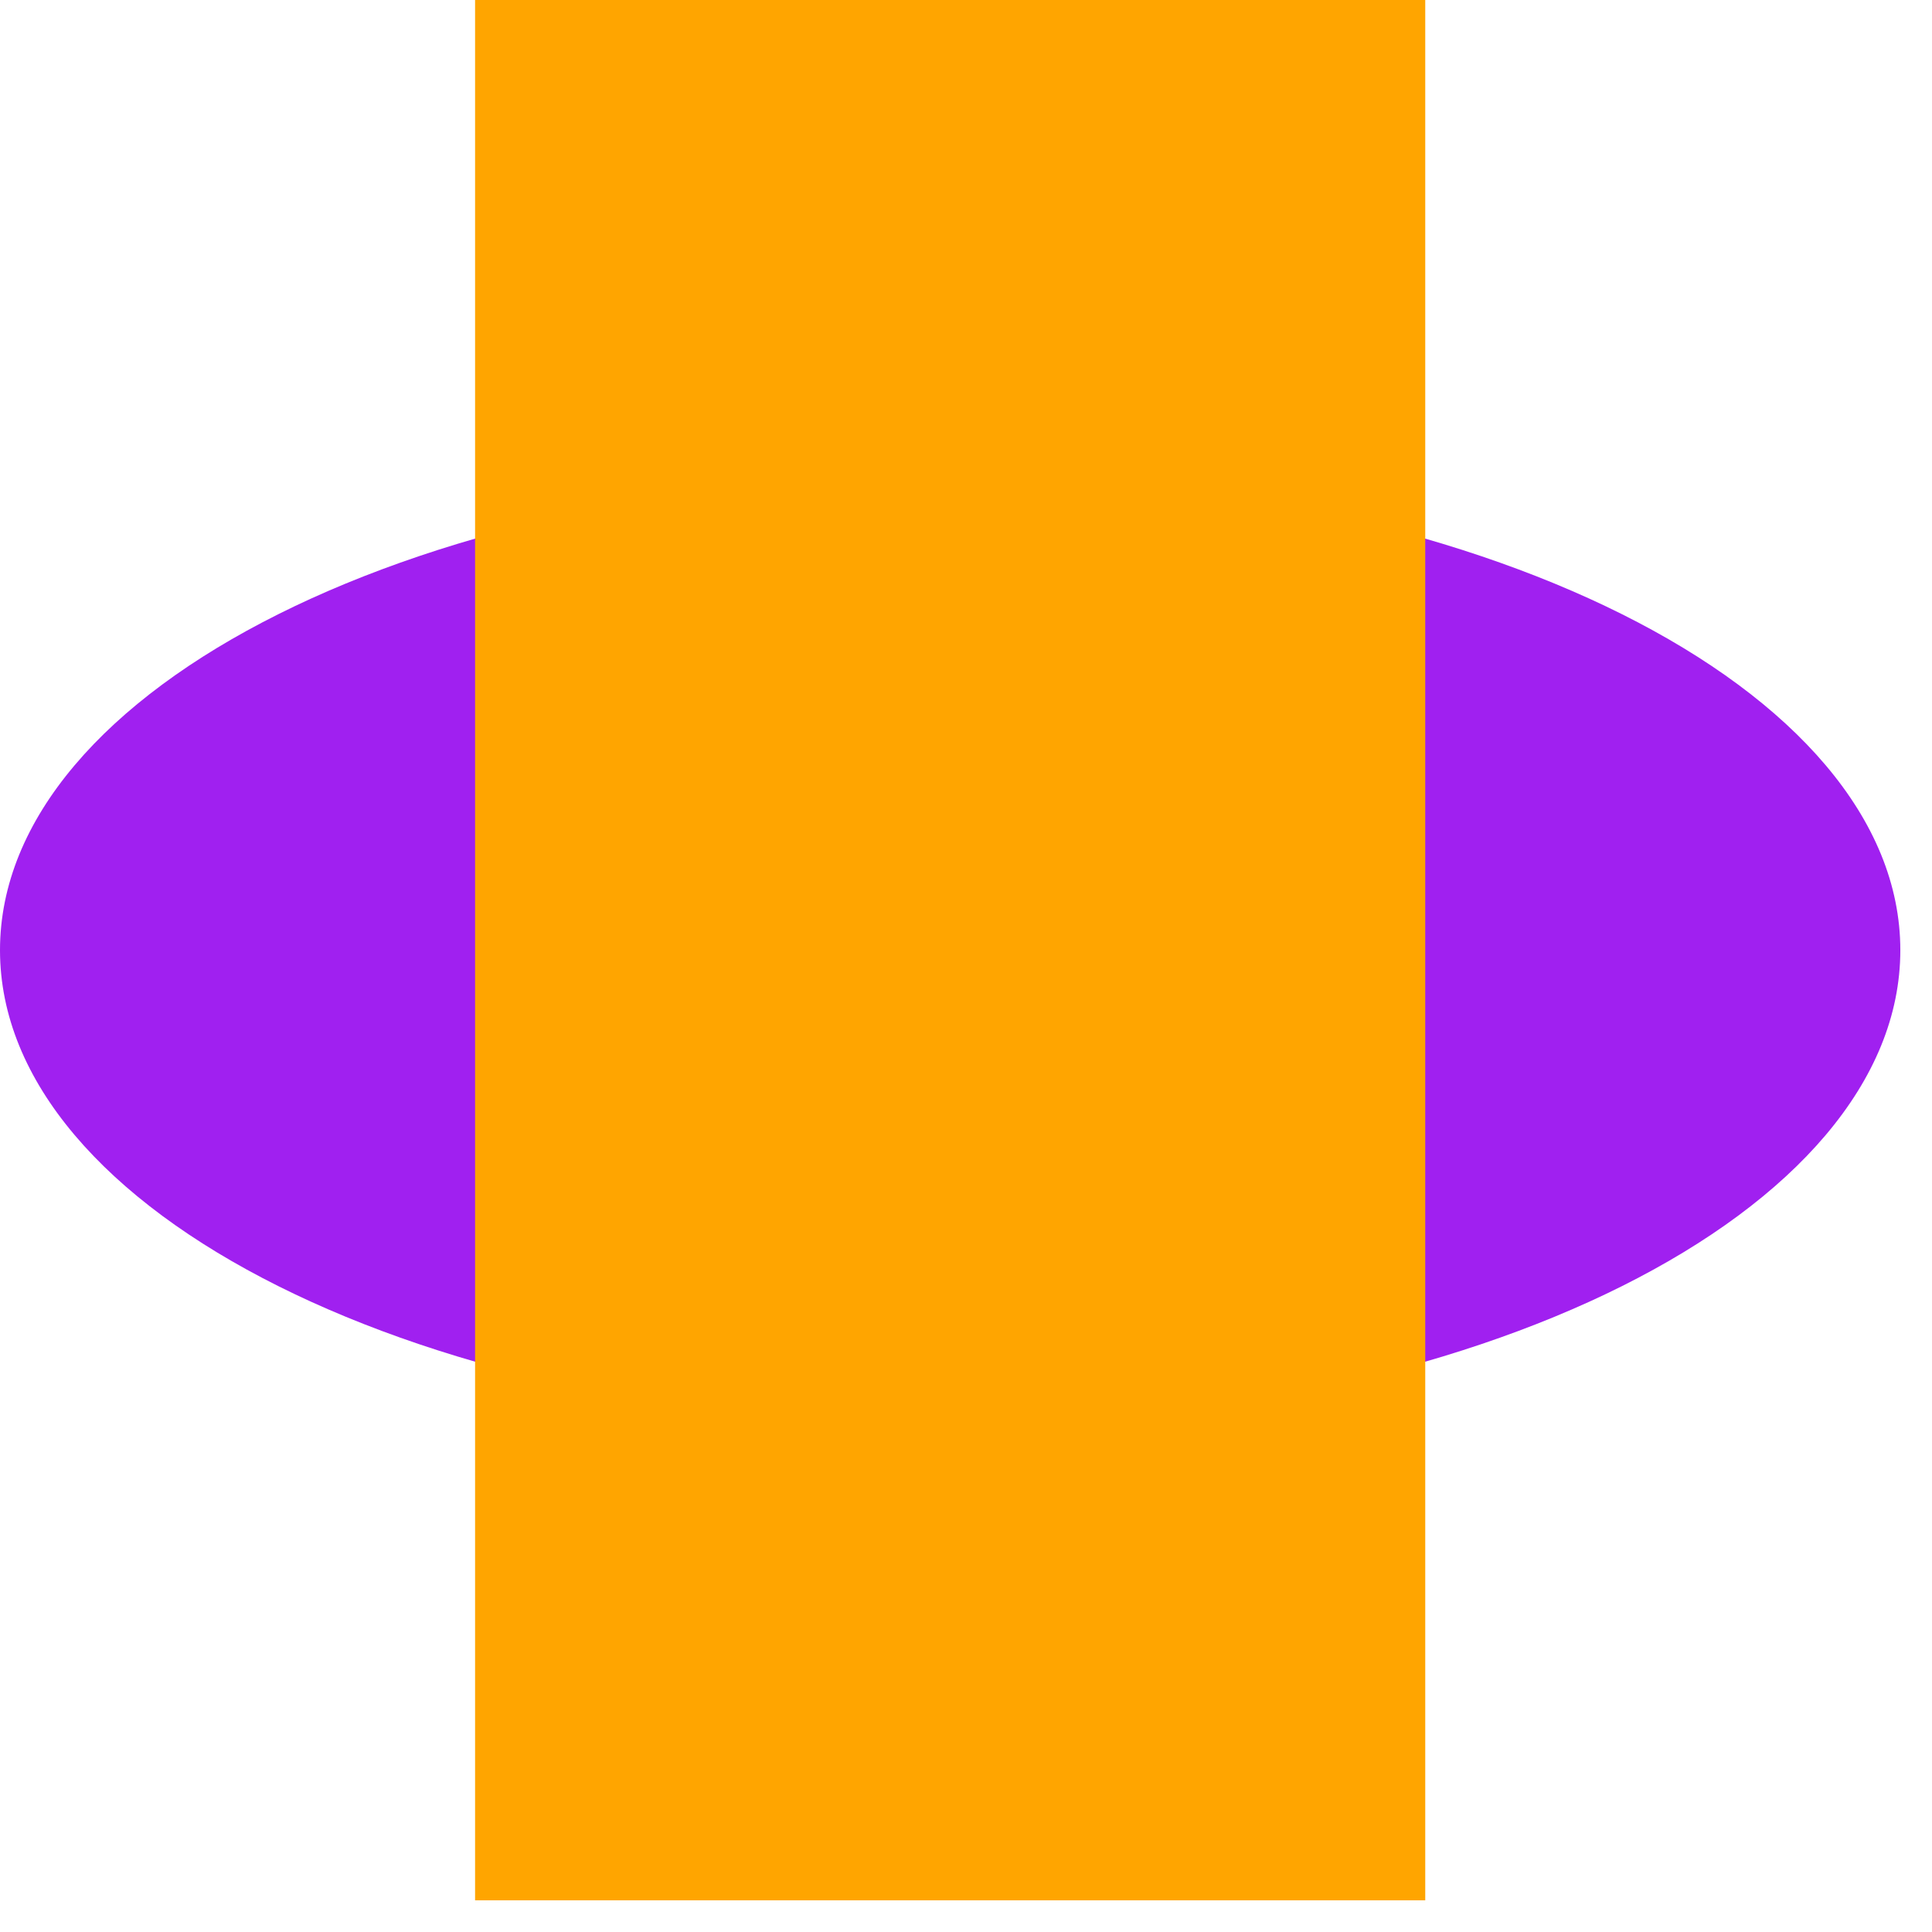 <?xml version="1.0" encoding="UTF-8"?>
<svg xmlns="http://www.w3.org/2000/svg" xmlns:xlink="http://www.w3.org/1999/xlink" width="61pt" height="61pt" viewBox="0 0 61 61" version="1.1">
<g id="surface22048">
<path style=" stroke:none;fill-rule:evenodd;fill:rgb(62.745%,12.549%,94.118%);fill-opacity:1;" d="M 60 30 C 60 38.285 46.57 45 30 45 C 13.43 45 0 38.285 0 30 C 0 21.715 13.43 15 30 15 C 46.57 15 60 21.715 60 30 Z M 60 30 "/>
<path style=" stroke:none;fill-rule:nonzero;fill:rgb(100%,64.706%,0%);fill-opacity:1;" d="M 15 0 L 45 0 L 45 60 L 15 60 Z M 15 0 "/>
</g>
</svg>
